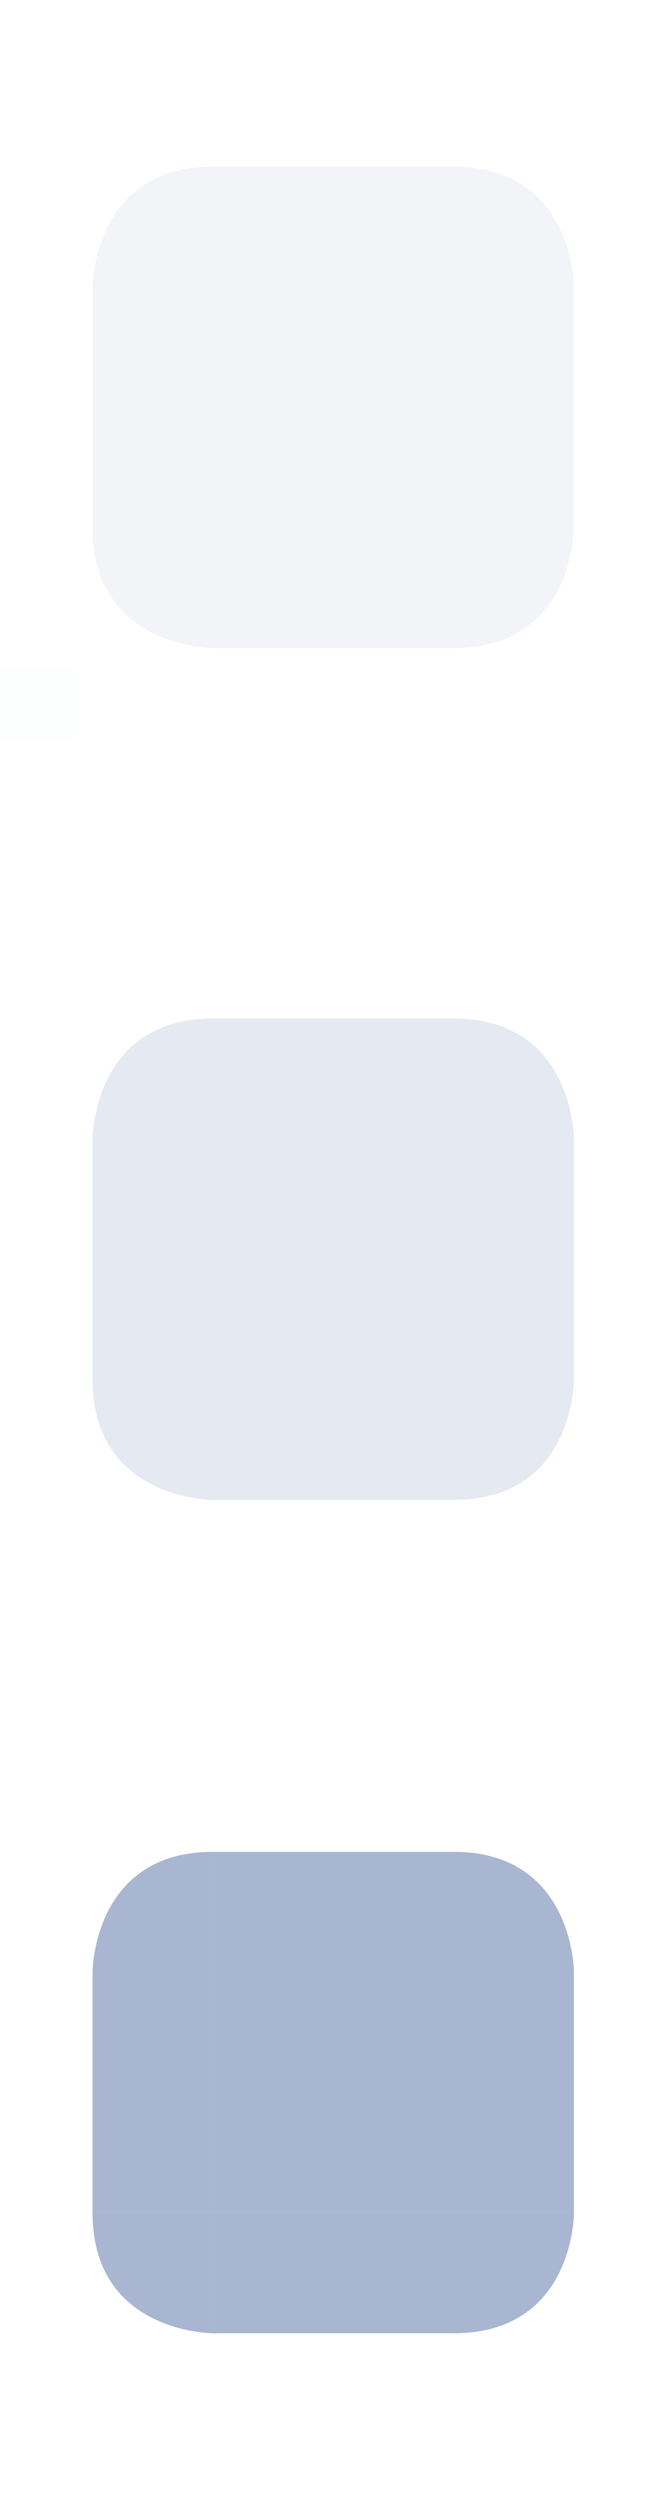 <?xml version="1.0" encoding="UTF-8" standalone="no"?>
<svg
   width="35"
   height="135"
   version="1"
   id="svg128"
   sodipodi:docname="viewitem.svg"
   inkscape:version="1.2.1 (9c6d41e410, 2022-07-14)"
   xmlns:inkscape="http://www.inkscape.org/namespaces/inkscape"
   xmlns:sodipodi="http://sodipodi.sourceforge.net/DTD/sodipodi-0.dtd"
   xmlns="http://www.w3.org/2000/svg"
   xmlns:svg="http://www.w3.org/2000/svg">
  <sodipodi:namedview
     id="namedview130"
     pagecolor="#000000"
     bordercolor="#fa0000"
     borderopacity="1"
     inkscape:pageshadow="2"
     inkscape:pageopacity="0"
     inkscape:pagecheckerboard="true"
     showgrid="true"
     inkscape:zoom="5.2053571"
     inkscape:cx="26.415095"
     inkscape:cy="62.339623"
     inkscape:window-width="1920"
     inkscape:window-height="1004"
     inkscape:window-x="0"
     inkscape:window-y="0"
     inkscape:window-maximized="1"
     inkscape:current-layer="svg128"
     inkscape:lockguides="false"
     inkscape:showpageshadow="false"
     inkscape:deskcolor="#000000">
    <inkscape:grid
       type="xygrid"
       id="grid7270" />
  </sodipodi:namedview>
  <defs
     id="defs5">
    <style
       id="current-color-scheme"
       type="text/css">.ColorScheme-Background { color:#181818; }
.ColorScheme-ButtonBackground { color:#343434; }
.ColorScheme-Highlight { color:#4285f4; }
.ColorScheme-Text { color:#dfdfdf; }
.ColorScheme-ViewBackground { color:#242424; }
.ColorScheme-NegativeText { color:#f44336; }
.ColorScheme-PositiveText { color:#4caf50; }
.ColorScheme-NeutralText { color:#ff9800; }
</style>
  </defs>
  <rect
     id="hint-stretch-borders"
     style="opacity:0.01;fill:#008080"
     width="4"
     height="4"
     x="0"
     y="36" />
  <g
     id="selected-top"
     transform="matrix(1.625,0,0,1.625,-103.875,-1201.625)"
     style="fill:#556fa6;fill-opacity:0.502;opacity:1">
    <path
       style="fill-opacity:0.502;fill:#556fa6;opacity:0.15"
       class="ColorScheme-Highlight"
       d="m 71,745 h 8 v 4 h -8 z"
       id="path7" />
  </g>
  <g
     id="selected-bottom"
     transform="matrix(1.625,0,0,1.625,-103.875,-1201.625)"
     style="fill:#556fa6;fill-opacity:0.502;opacity:1">
    <path
       style="fill-opacity:0.502;fill:#556fa6;opacity:0.15"
       class="ColorScheme-Highlight"
       d="m 71,757 h 8 v 4 h -8 z"
       id="path12" />
  </g>
  <path
     id="selected-center"
     style="stroke-width:0.812;fill-opacity:0.502;fill:#556fa6;opacity:0.15"
     class="ColorScheme-Highlight"
     d="m 11.5,15.5 h 13 v 13 h -13 z" />
  <g
     id="selected-right"
     transform="matrix(1.625,0,0,1.625,-103.875,-1201.625)"
     style="fill:#556fa6;fill-opacity:0.502;opacity:1">
    <path
       style="fill-opacity:0.502;fill:#556fa6;opacity:0.15"
       class="ColorScheme-Highlight"
       d="m 79,749 h 4 v 8 h -4 z"
       id="path18" />
  </g>
  <g
     id="selected-left"
     transform="matrix(1.625,0,0,1.625,-103.875,-1201.625)"
     style="fill:#556fa6;fill-opacity:0.502;opacity:1">
    <path
       style="fill-opacity:0.502;fill:#556fa6;opacity:0.15"
       class="ColorScheme-Highlight"
       d="m 67,749 h 4 v 8 h -4 z"
       id="path23" />
  </g>
  <g
     id="selected-topleft"
     transform="matrix(1.625,0,0,1.625,-103.875,-1201.625)"
     style="fill:#556fa6;fill-opacity:0.502;opacity:1">
    <path
       style="fill-opacity:0.502;fill:#556fa6;opacity:0.15"
       class="ColorScheme-Highlight"
       d="m 71,745 v 4 h -4 c 0,0 0,-4 4,-4 z"
       id="path28" />
  </g>
  <g
     id="selected-topright"
     transform="matrix(1.625,0,0,1.625,-103.875,-1201.625)"
     style="fill:#556fa6;fill-opacity:0.502;opacity:1">
    <path
       style="fill-opacity:0.502;fill:#556fa6;opacity:0.15"
       class="ColorScheme-Highlight"
       d="m 79,745 c 4,0 4,4 4,4 h -4 z"
       id="path33" />
  </g>
  <g
     id="selected-bottomleft"
     transform="matrix(1.625,0,0,1.625,-103.875,-1201.625)"
     style="fill:#556fa6;fill-opacity:0.502;opacity:1">
    <path
       style="fill-opacity:0.502;fill:#556fa6;opacity:0.15"
       class="ColorScheme-Highlight"
       d="m 67,757 h 4 v 4 c 0,0 -4,0 -4,-4 z"
       id="path38" />
  </g>
  <g
     id="selected-bottomright"
     transform="matrix(1.625,0,0,1.625,-103.875,-1201.625)"
     style="fill:#556fa6;fill-opacity:0.502;opacity:1">
    <path
       style="fill-opacity:0.502;fill:#556fa6;opacity:0.15"
       class="ColorScheme-Highlight"
       d="m 79,757 h 4 c 0,0 0.015,4 -4,4 z"
       id="path43" />
  </g>
  <g
     transform="matrix(1.625,0,0,1.625,-103.875,-1155.625)"
     style="fill:#556fa6;fill-opacity:0.502"
     id="hover-top">
    <path
       style="fill-opacity:1;fill:#556fa6;opacity:0.15"
       class="ColorScheme-Highlight"
       d="m 71,745 h 8 v 4 h -8 z"
       id="path48" />
  </g>
  <g
     transform="matrix(1.625,0,0,1.625,-103.875,-1155.625)"
     style="fill:#556fa6;fill-opacity:0.502"
     id="hover-bottom">
    <path
       style="fill-opacity:1;fill:#556fa6;opacity:0.15"
       class="ColorScheme-Highlight"
       d="m 71,757 h 8 v 4 h -8 z"
       id="path53" />
  </g>
  <path
     style="stroke-width:0.812;fill-opacity:1;fill:#556fa6;opacity:0.15"
     class="ColorScheme-Highlight"
     d="m 11.5,61.5 h 13 v 13 h -13 z"
     id="hover-center" />
  <g
     transform="matrix(1.625,0,0,1.625,-103.875,-1155.625)"
     style="fill:#556fa6;fill-opacity:0.502"
     id="hover-right">
    <path
       style="fill-opacity:1;fill:#556fa6;opacity:0.15"
       class="ColorScheme-Highlight"
       d="m 79,749 h 4 v 8 h -4 z"
       id="path59" />
  </g>
  <g
     transform="matrix(1.625,0,0,1.625,-103.875,-1155.625)"
     style="fill:#556fa6;fill-opacity:0.502"
     id="hover-left">
    <path
       style="fill-opacity:1;fill:#556fa6;opacity:0.15"
       class="ColorScheme-Highlight"
       d="m 67,749 h 4 v 8 h -4 z"
       id="path64" />
  </g>
  <g
     transform="matrix(1.625,0,0,1.625,-103.875,-1155.625)"
     style="fill:#556fa6;fill-opacity:0.502"
     id="hover-topleft">
    <path
       style="fill-opacity:1;fill:#556fa6;opacity:0.15"
       class="ColorScheme-Highlight"
       d="m 71,745 v 4 h -4 c 0,0 0,-4 4,-4 z"
       id="path69" />
  </g>
  <g
     transform="matrix(1.625,0,0,1.625,-103.875,-1155.625)"
     style="fill:#556fa6;fill-opacity:0.502"
     id="hover-topright">
    <path
       style="fill-opacity:1;fill:#556fa6;opacity:0.15"
       class="ColorScheme-Highlight"
       d="m 79,745 c 4,0 4,4 4,4 h -4 z"
       id="path74" />
  </g>
  <g
     transform="matrix(1.625,0,0,1.625,-103.875,-1155.625)"
     style="fill:#556fa6;fill-opacity:0.502"
     id="hover-bottomleft">
    <path
       style="fill-opacity:1;fill:#556fa6;opacity:0.15"
       class="ColorScheme-Highlight"
       d="m 67,757 h 4 v 4 c 0,0 -4,0 -4,-4 z"
       id="path79" />
  </g>
  <g
     transform="matrix(1.625,0,0,1.625,-103.875,-1155.625)"
     style="fill:#556fa6;fill-opacity:0.502"
     id="hover-bottomright">
    <path
       style="fill-opacity:1;fill:#556fa6;opacity:0.15"
       class="ColorScheme-Highlight"
       d="m 79,757 h 4 c 0,0 0.015,4 -4,4 z"
       id="path84" />
  </g>
  <g
     id="selected_hover-top"
     transform="matrix(1.625,0,0,1.625,-103.875,-1110.625)"
     style="fill:#556fa6;fill-opacity:0.502">
    <path
       style="fill-opacity:0.502;fill:#556fa6;opacity:1"
       class="ColorScheme-Highlight"
       d="m 71,745 h 8 v 4 h -8 z"
       id="path89" />
  </g>
  <g
     id="selected_hover-bottom"
     transform="matrix(1.625,0,0,1.625,-103.875,-1110.625)"
     style="fill:#556fa6;fill-opacity:0.502">
    <path
       style="fill-opacity:0.502;fill:#556fa6;opacity:1"
       class="ColorScheme-Highlight"
       d="m 71,757 h 8 v 4 h -8 z"
       id="path94" />
  </g>
  <path
     id="selected_hover-center"
     style="stroke-width:0.812;fill-opacity:0.502;fill:#556fa6;opacity:1"
     class="ColorScheme-Highlight"
     d="M 11.5,106.5 H 24.5 v 13 H 11.5 Z" />
  <g
     id="selected_hover-right"
     transform="matrix(1.625,0,0,1.625,-103.875,-1110.625)"
     style="fill:#556fa6;fill-opacity:0.502">
    <path
       style="fill-opacity:0.502;fill:#556fa6;opacity:1"
       class="ColorScheme-Highlight"
       d="m 79,749 h 4 v 8 h -4 z"
       id="path100" />
  </g>
  <g
     id="selected_hover-left"
     transform="matrix(1.625,0,0,1.625,-103.875,-1110.625)"
     style="fill:#556fa6;fill-opacity:0.502">
    <path
       style="fill-opacity:0.502;fill:#556fa6;opacity:1"
       class="ColorScheme-Highlight"
       d="m 67,749 h 4 v 8 h -4 z"
       id="path105" />
  </g>
  <g
     id="selected_hover-topleft"
     transform="matrix(1.625,0,0,1.625,-103.875,-1110.625)"
     style="fill:#556fa6;fill-opacity:0.502">
    <path
       style="fill-opacity:0.502;fill:#556fa6;opacity:1"
       class="ColorScheme-Highlight"
       d="m 71,745 v 4 h -4 c 0,0 0,-4 4,-4 z"
       id="path110" />
  </g>
  <g
     id="selected_hover-topright"
     transform="matrix(1.625,0,0,1.625,-103.875,-1110.625)"
     style="fill:#556fa6;fill-opacity:0.502">
    <path
       style="fill-opacity:0.502;fill:#556fa6;opacity:1"
       class="ColorScheme-Highlight"
       d="m 79,745 c 4,0 4,4 4,4 h -4 z"
       id="path115" />
  </g>
  <g
     id="selected_hover-bottomleft"
     transform="matrix(1.625,0,0,1.625,-103.875,-1110.625)"
     style="fill:#556fa6;fill-opacity:0.502">
    <path
       style="fill-opacity:0.502;fill:#556fa6;opacity:1"
       class="ColorScheme-Highlight"
       d="m 67,757 h 4 v 4 c 0,0 -4,0 -4,-4 z"
       id="path120" />
  </g>
  <g
     id="selected_hover-bottomright"
     transform="matrix(1.625,0,0,1.625,-103.875,-1110.625)"
     style="fill:#556fa6;fill-opacity:0.502">
    <path
       style="fill-opacity:0.502;fill:#556fa6;opacity:1"
       class="ColorScheme-Highlight"
       d="m 79,757 h 4 c 0,0 0.015,4 -4,4 z"
       id="path125" />
  </g>
  <g
     id="normal-top"
     transform="translate(-34.666,5.372)"
     style="fill:#556fa6;fill-opacity:1">
    <path
       style="stroke-width:1.625;fill-opacity:1;fill:#556fa6;opacity:0.15"
       d="m 94.166,49.628 h 13 v 6.5 H 94.166 Z"
       id="path48-6"
       class="ColorScheme-Highlight" />
  </g>
  <g
     id="normal-bottom"
     transform="translate(-34.666,5.372)"
     style="fill:#556fa6;fill-opacity:1">
    <path
       style="stroke-width:1.625;fill-opacity:1;fill:#556fa6;opacity:0.15"
       d="m 94.166,69.128 h 13 v 6.5 H 94.166 Z"
       id="path53-5"
       class="ColorScheme-Highlight" />
  </g>
  <g
     id="normal-center"
     transform="translate(-34.666,5.372)"
     style="fill:#556fa6;fill-opacity:1">
    <path
       id="hover-center-3"
       style="stroke-width:0.812;fill-opacity:1;fill:#556fa6;opacity:0.15"
       d="m 94.166,56.128 h 13 v 13 H 94.166 Z"
       class="ColorScheme-Highlight" />
  </g>
  <g
     id="normal-right"
     transform="translate(-34.666,5.372)"
     style="fill:#556fa6;fill-opacity:1">
    <path
       style="stroke-width:1.625;fill-opacity:1;fill:#556fa6;opacity:0.15"
       d="m 107.166,56.128 h 6.5 v 13 h -6.5 z"
       id="path59-6"
       class="ColorScheme-Highlight" />
  </g>
  <g
     id="normal-left"
     transform="translate(-34.666,5.372)"
     style="fill:#556fa6;fill-opacity:1">
    <path
       style="stroke-width:1.625;fill-opacity:1;fill:#556fa6;opacity:0.15"
       d="m 87.666,56.128 h 6.5 v 13 h -6.5 z"
       id="path64-9"
       class="ColorScheme-Highlight" />
  </g>
  <g
     id="normal-topleft"
     class="ColorScheme-Highlight"
     transform="translate(-34.666,5.372)"
     style="fill:#556fa6;fill-opacity:1">
    <path
       style="stroke-width:1.625;fill-opacity:1;fill:#556fa6;opacity:0.15"
       d="m 94.166,49.628 v 6.5 h -6.5 c 0,0 0,-6.5 6.5,-6.5 z"
       id="path69-2"
       class="ColorScheme-Highlight" />
  </g>
  <g
     id="normal-topright"
     transform="translate(-34.666,5.372)"
     style="fill:#556fa6;fill-opacity:1">
    <path
       style="stroke-width:1.625;fill-opacity:1;fill:#556fa6;opacity:0.15"
       d="m 107.166,49.628 c 6.5,0 6.5,6.5 6.5,6.5 h -6.5 z"
       id="path74-0"
       class="ColorScheme-Highlight" />
  </g>
  <g
     id="normal-bottomleft"
     transform="translate(-34.666,5.372)"
     style="fill:#556fa6;fill-opacity:1">
    <path
       style="stroke-width:1.625;fill-opacity:1;fill:#556fa6;opacity:0.15"
       d="m 87.666,69.128 h 6.5 v 6.5 c 0,0 -6.5,0 -6.5,-6.5 z"
       id="path79-3"
       class="ColorScheme-Highlight" />
  </g>
  <g
     id="normal-bottomright"
     transform="translate(-34.666,5.372)"
     style="fill:#556fa6;fill-opacity:1">
    <path
       style="stroke-width:1.625;fill-opacity:1;fill:#556fa6;opacity:0.15"
       d="m 107.166,69.128 h 6.5 c 0,0 0.024,6.5 -6.5,6.5 z"
       id="path84-0"
       class="ColorScheme-Highlight" />
  </g>
</svg>
